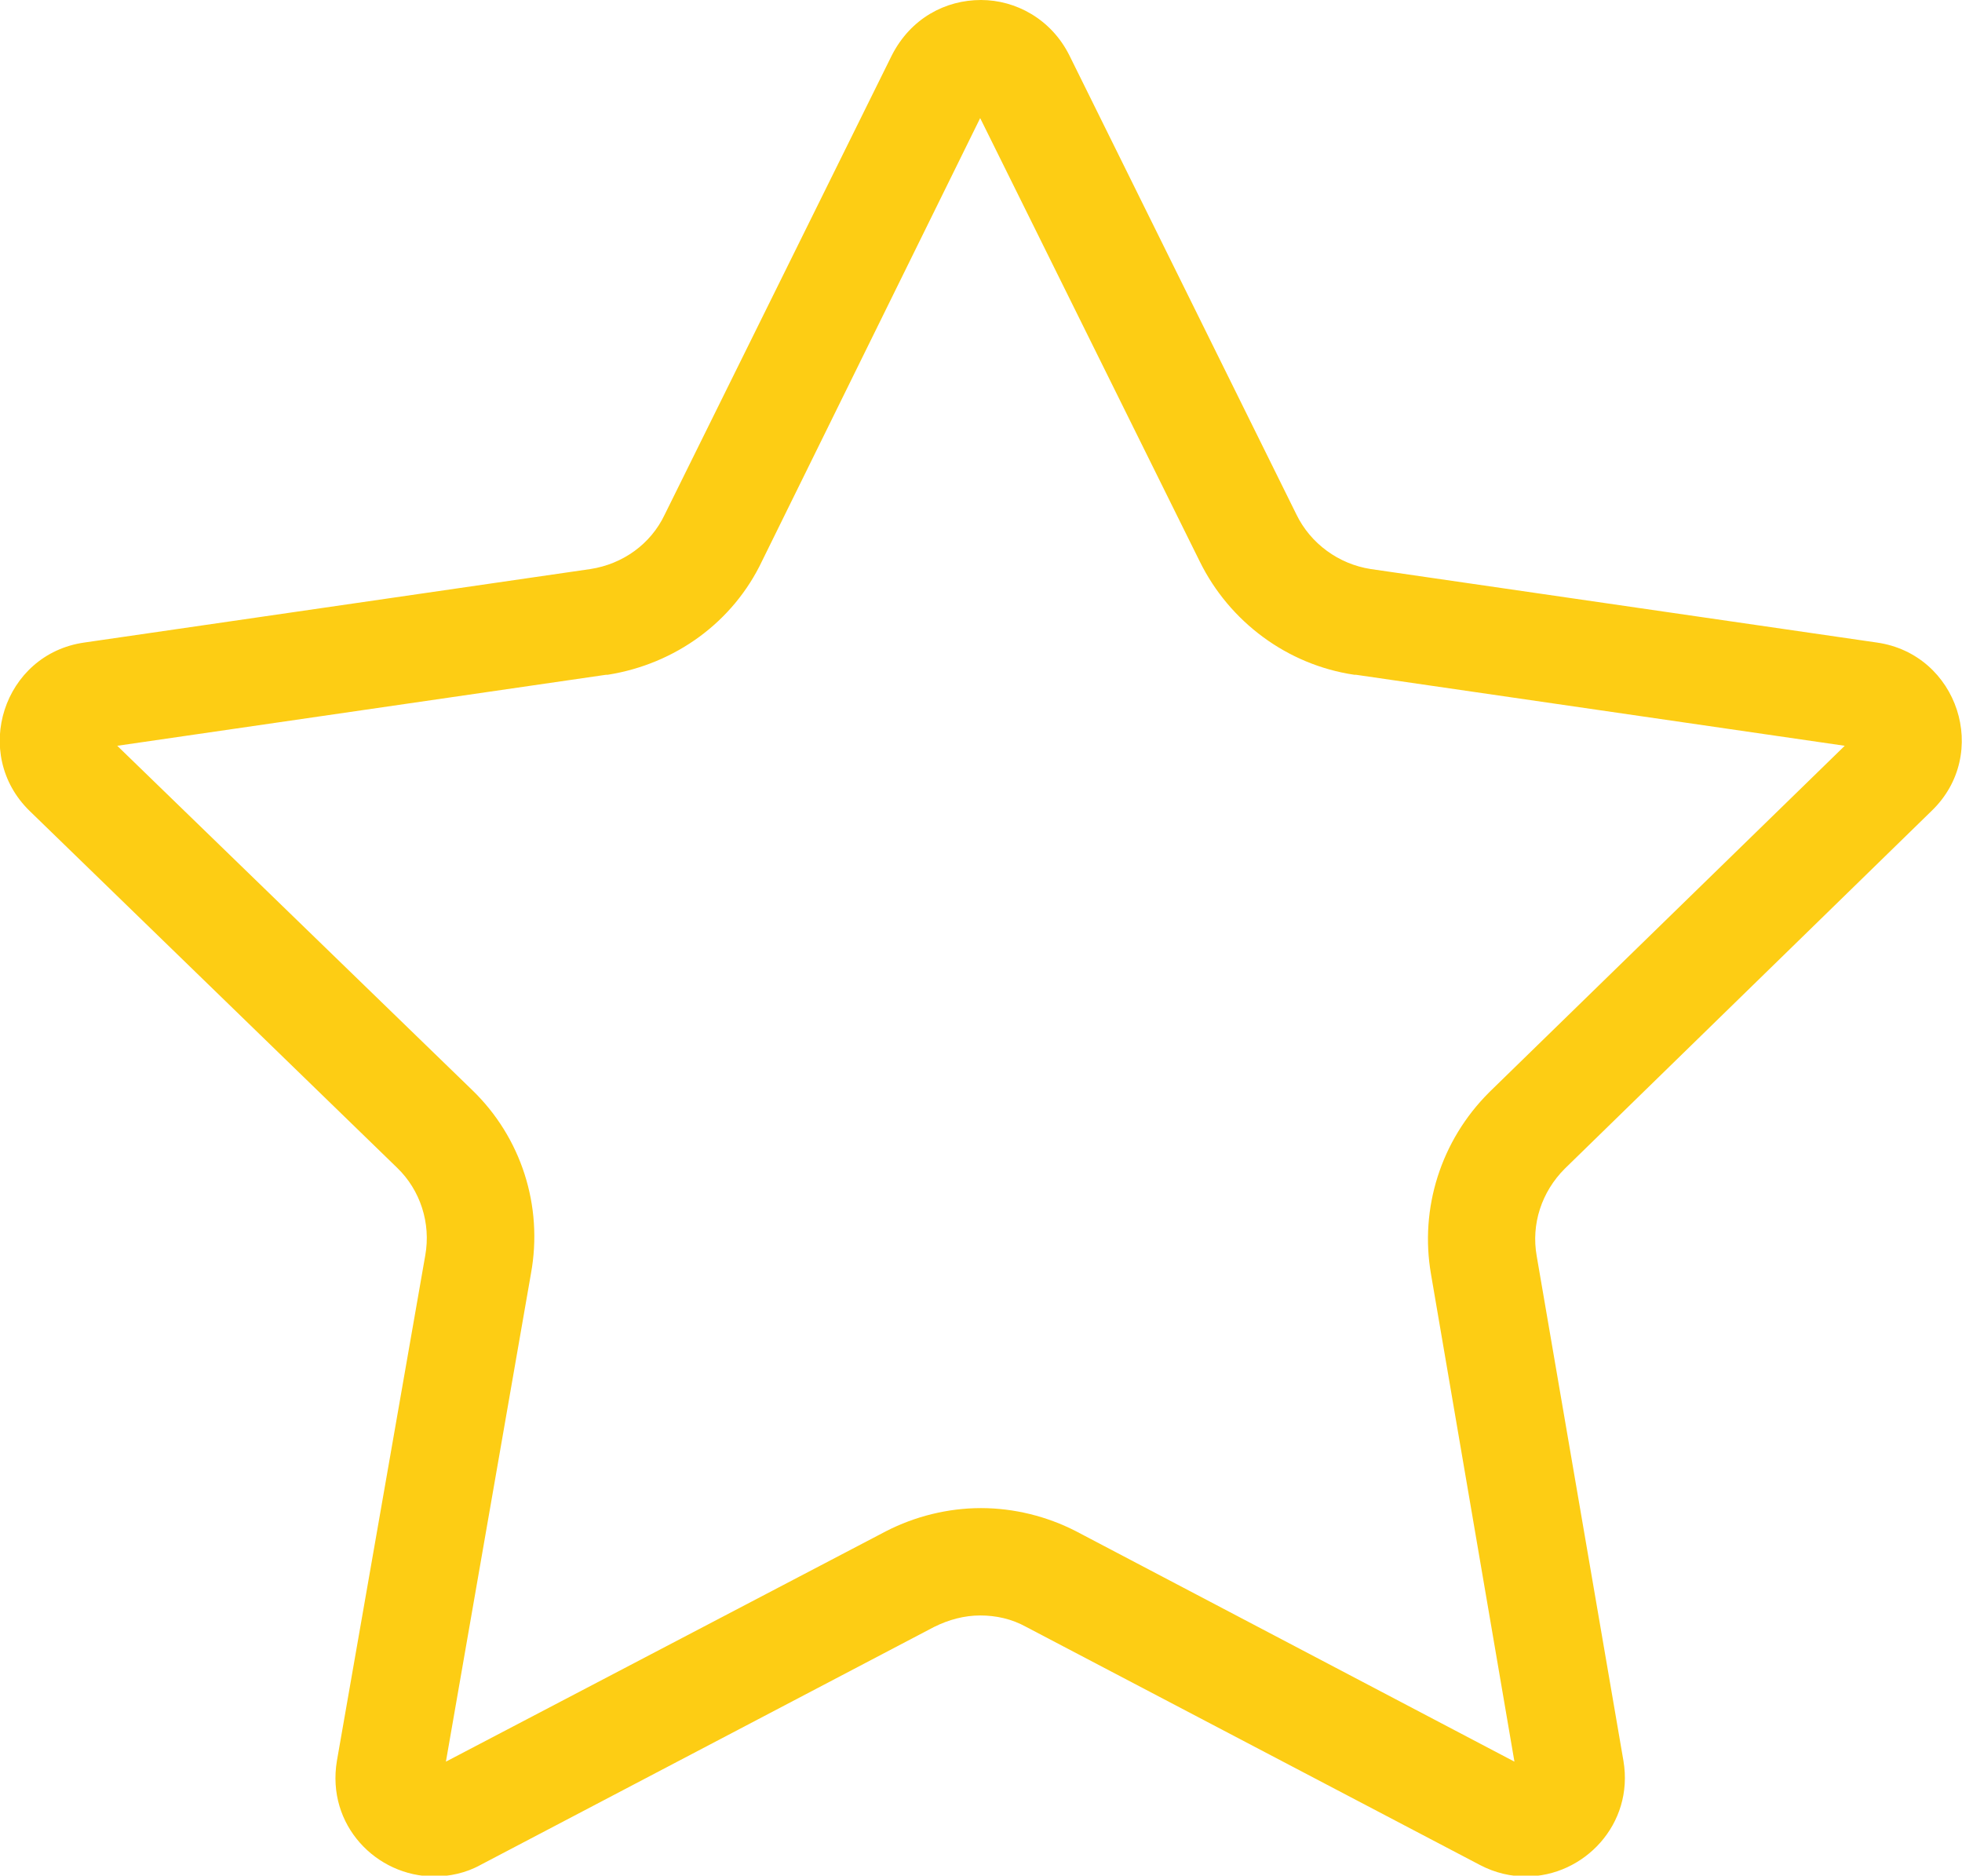 <?xml version="1.0" encoding="utf-8"?>
<!-- Generator: Adobe Illustrator 25.2.1, SVG Export Plug-In . SVG Version: 6.00 Build 0)  -->
<svg version="1.1" id="图层_1" xmlns="http://www.w3.org/2000/svg" xmlns:xlink="http://www.w3.org/1999/xlink" x="0px" y="0px"
	 viewBox="0 0 237.6 227.1" style="enable-background:new 0 0 237.6 227.1;" xml:space="preserve">
<style type="text/css">
	.st0{fill:#FDCD14;}
</style>
<g>
	<g>
		<path class="st0" d="M118.7,14.3L145.3,68c3.6,7.3,10.6,12.5,18.7,13.7l0.1,0l0.1,0l59.2,8.6l-42.9,41.8l-0.1,0.1l-0.1,0.1
			c-5.8,5.8-8.4,14-7,22l10.1,59l-53.1-27.9l0,0l0,0c-3.5-1.8-7.5-2.8-11.5-2.8c-4,0-8,1-11.5,2.8l0,0l0,0L54,213.3l10.3-59.1
			c1.5-8.2-1.2-16.5-7.1-22.2l-43-41.7l59.2-8.6l0.1,0l0.1,0c8.2-1.3,15.2-6.4,18.7-13.8L118.7,14.3 M118.8,0
			c-4.3,0-8.5,2.2-10.8,6.7L80.5,62.3c-1.7,3.6-5.1,6-9,6.6l-61.3,8.9C0.4,79.2-3.5,91.3,3.6,98.2l44.5,43.2
			c2.8,2.7,4.1,6.7,3.4,10.6l-10.7,61.2c-1.3,7.8,4.8,14,11.8,14c1.8,0,3.8-0.4,5.6-1.4l54.9-28.8c1.8-0.9,3.7-1.4,5.6-1.4
			c1.9,0,3.8,0.4,5.6,1.4l54.9,28.8c1.9,1,3.8,1.4,5.6,1.4c7,0,13.1-6.3,11.8-14l-10.5-61.1c-0.7-3.9,0.6-7.8,3.4-10.6l44.4-43.3
			c7.2-6.9,3.2-19-6.6-20.4L166,68.9c-3.9-0.6-7.3-3.1-9-6.6L129.5,6.7C127.3,2.3,123,0,118.8,0L118.8,0z"/>
	</g>
</g>
</svg>
